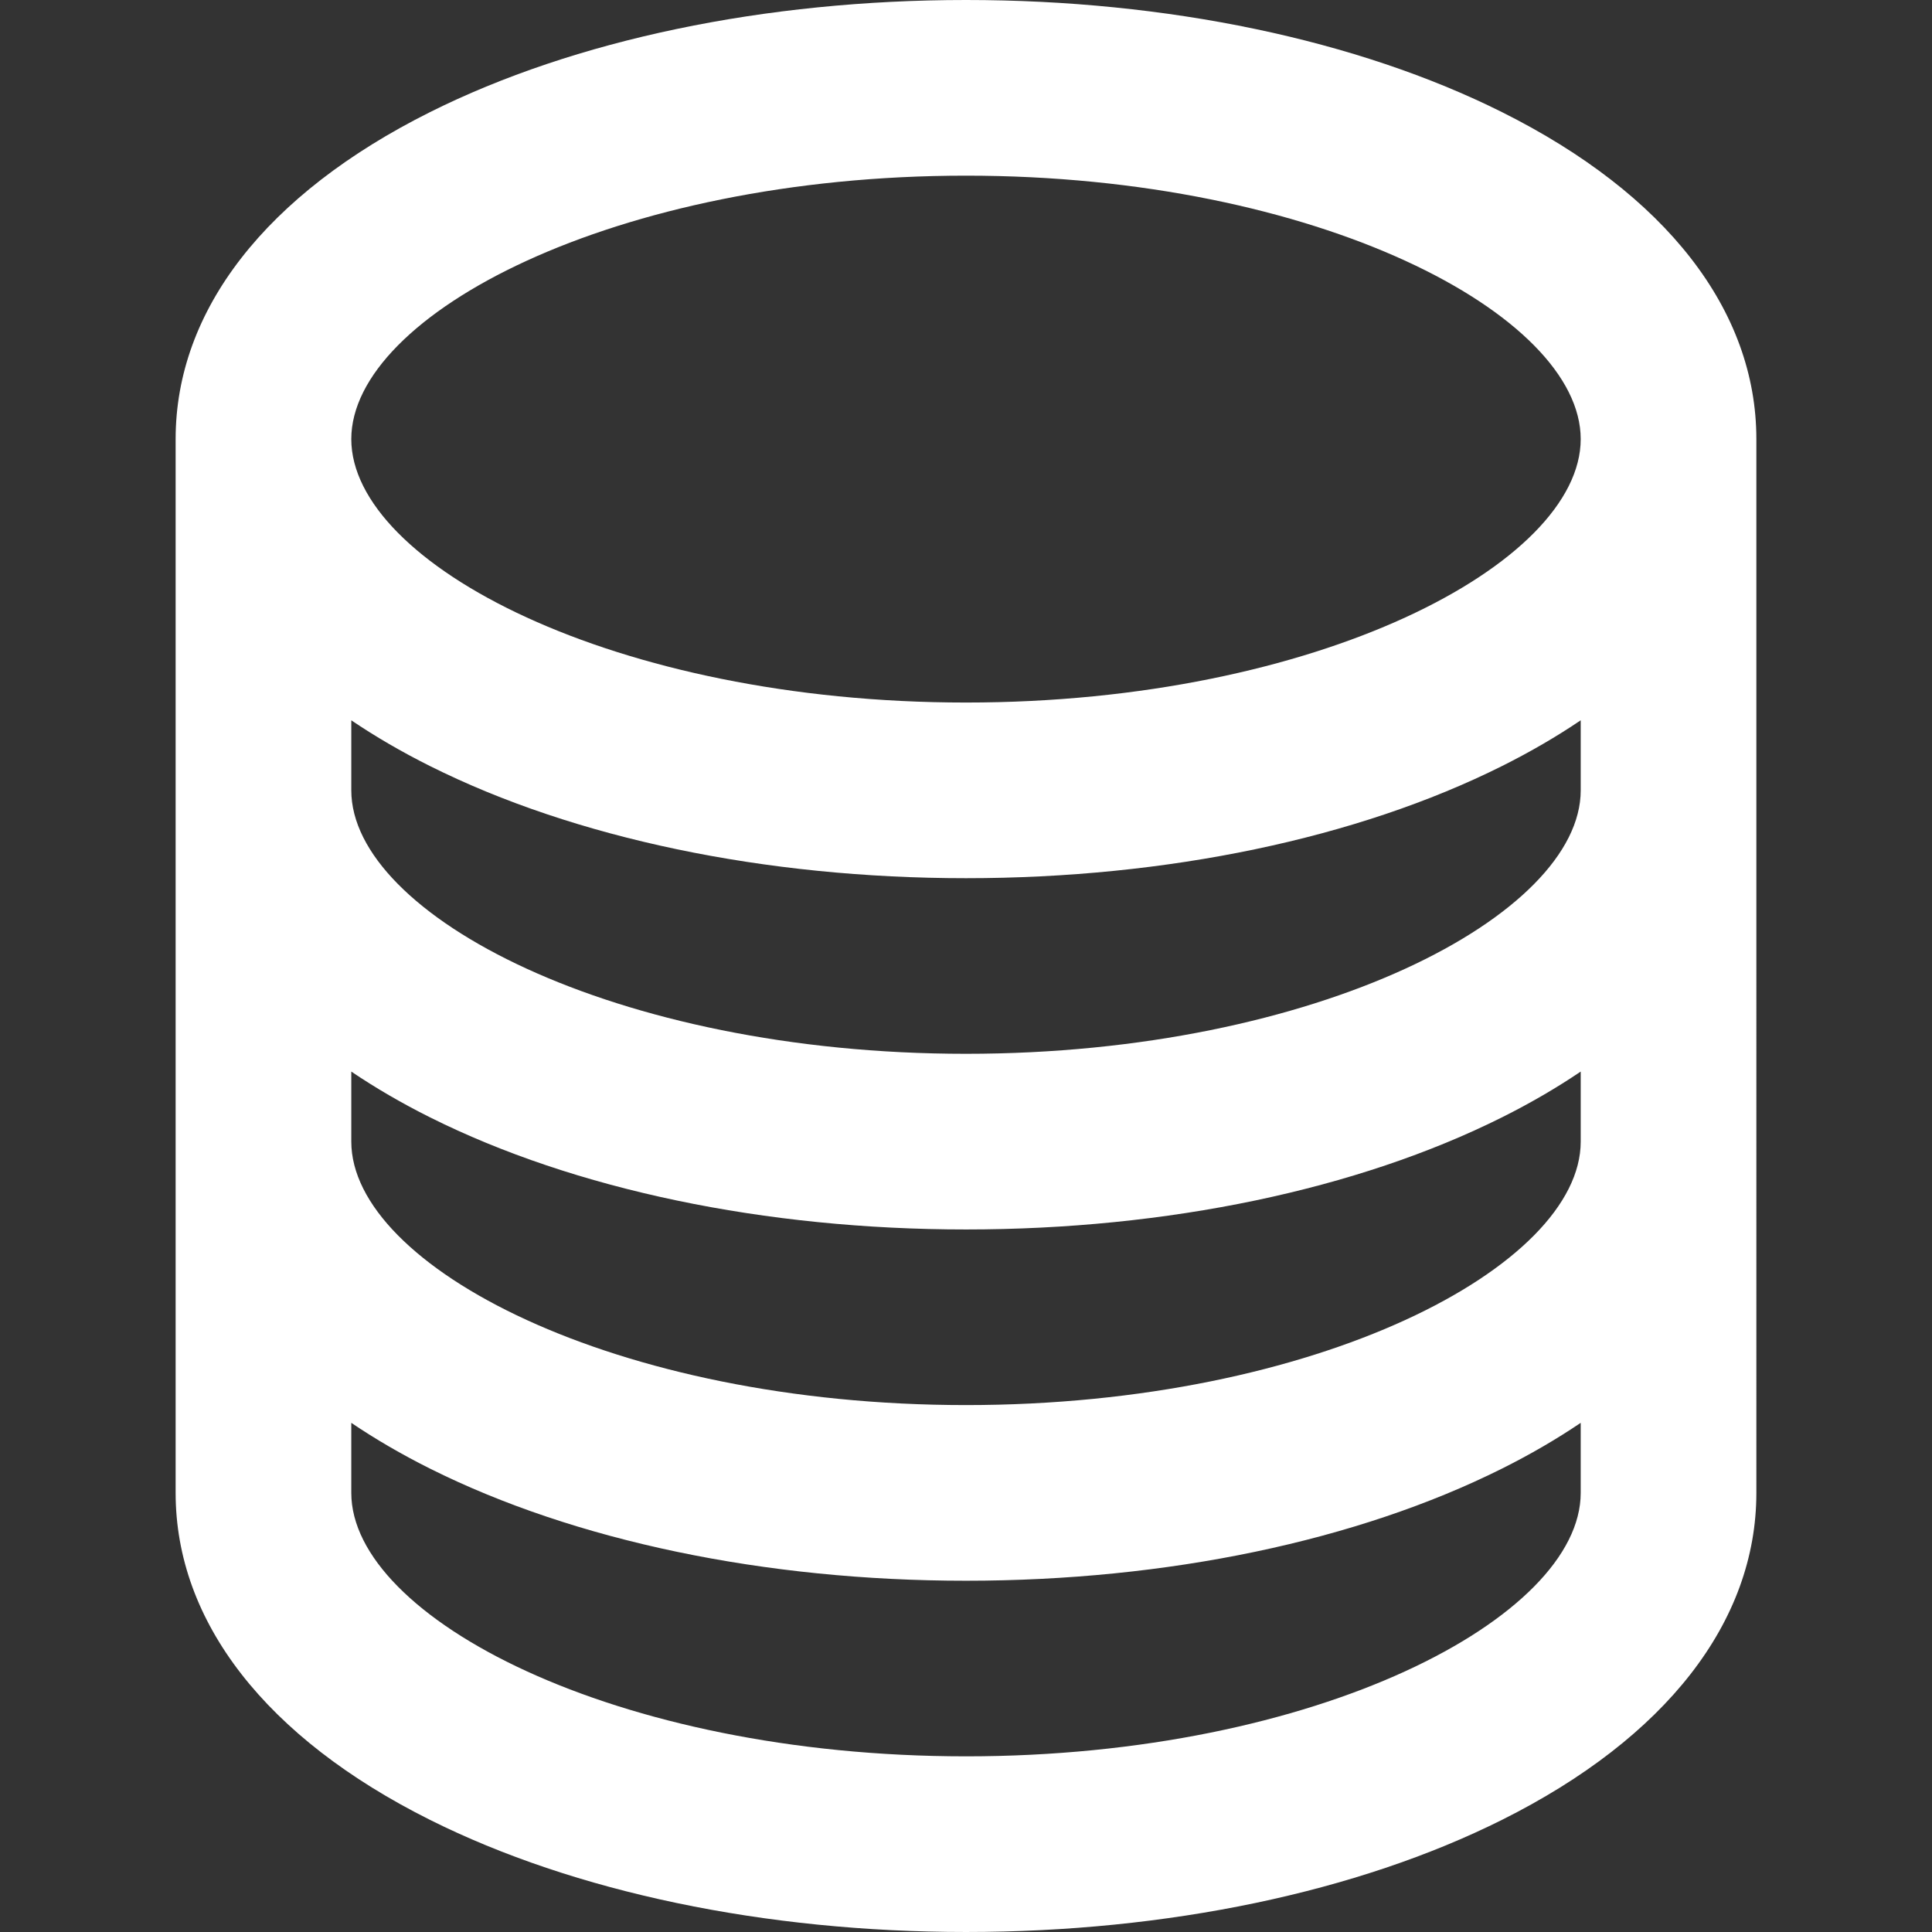 <svg version="1.1" id="Layer_1" xmlns="http://www.w3.org/2000/svg" x="0" y="0" viewBox="0 0 329.957 329.957" style="enable-background:new 0 0 329.957 329.957" xml:space="preserve" fill="#fff"><rect x="0" y="0" width="329.957" height="329.957" fill="#333333" stroke="none"/><path id="XMLID_235_" d="M256.526 19.154C231.821 6.803 199.309 0 164.978 0c-34.333 0-66.846 6.803-91.55 19.155C45.42 33.159 29.995 52.989 29.995 74.991v179.974c0 22.003 15.425 41.833 43.433 55.837 24.704 12.352 57.216 19.154 91.55 19.154 34.331 0 66.843-6.803 91.547-19.154 28.01-14.005 43.436-33.834 43.436-55.837V74.991c.001-22.002-15.425-41.832-43.435-55.837zm13.436 175.82c0 21.238-44.897 44.992-104.983 44.992-60.086 0-104.983-23.754-104.983-44.992v-11.965c4.091 2.765 8.567 5.378 13.433 7.811 24.704 12.352 57.217 19.154 91.55 19.154 34.331 0 66.843-6.803 91.547-19.154 4.867-2.433 9.344-5.046 13.436-7.812v11.966zm0-59.991c0 21.237-44.897 44.99-104.983 44.99-60.086 0-104.983-23.753-104.983-44.99v-11.966c4.091 2.766 8.567 5.378 13.433 7.81 24.704 12.353 57.217 19.155 91.55 19.155 34.331 0 66.843-6.803 91.548-19.155 4.867-2.434 9.344-5.046 13.435-7.812v11.968zM164.978 30c60.086 0 104.983 23.753 104.983 44.991 0 21.239-44.897 44.992-104.983 44.992-60.086 0-104.983-23.753-104.983-44.992C59.995 53.753 104.892 30 164.978 30zm0 269.957c-60.086 0-104.983-23.753-104.983-44.991V243c4.091 2.766 8.567 5.378 13.433 7.811 24.704 12.353 57.217 19.155 91.55 19.155 34.331 0 66.843-6.803 91.547-19.155 4.867-2.434 9.344-5.046 13.436-7.812v11.967c.001 21.238-44.896 44.991-104.983 44.991z"/></svg>